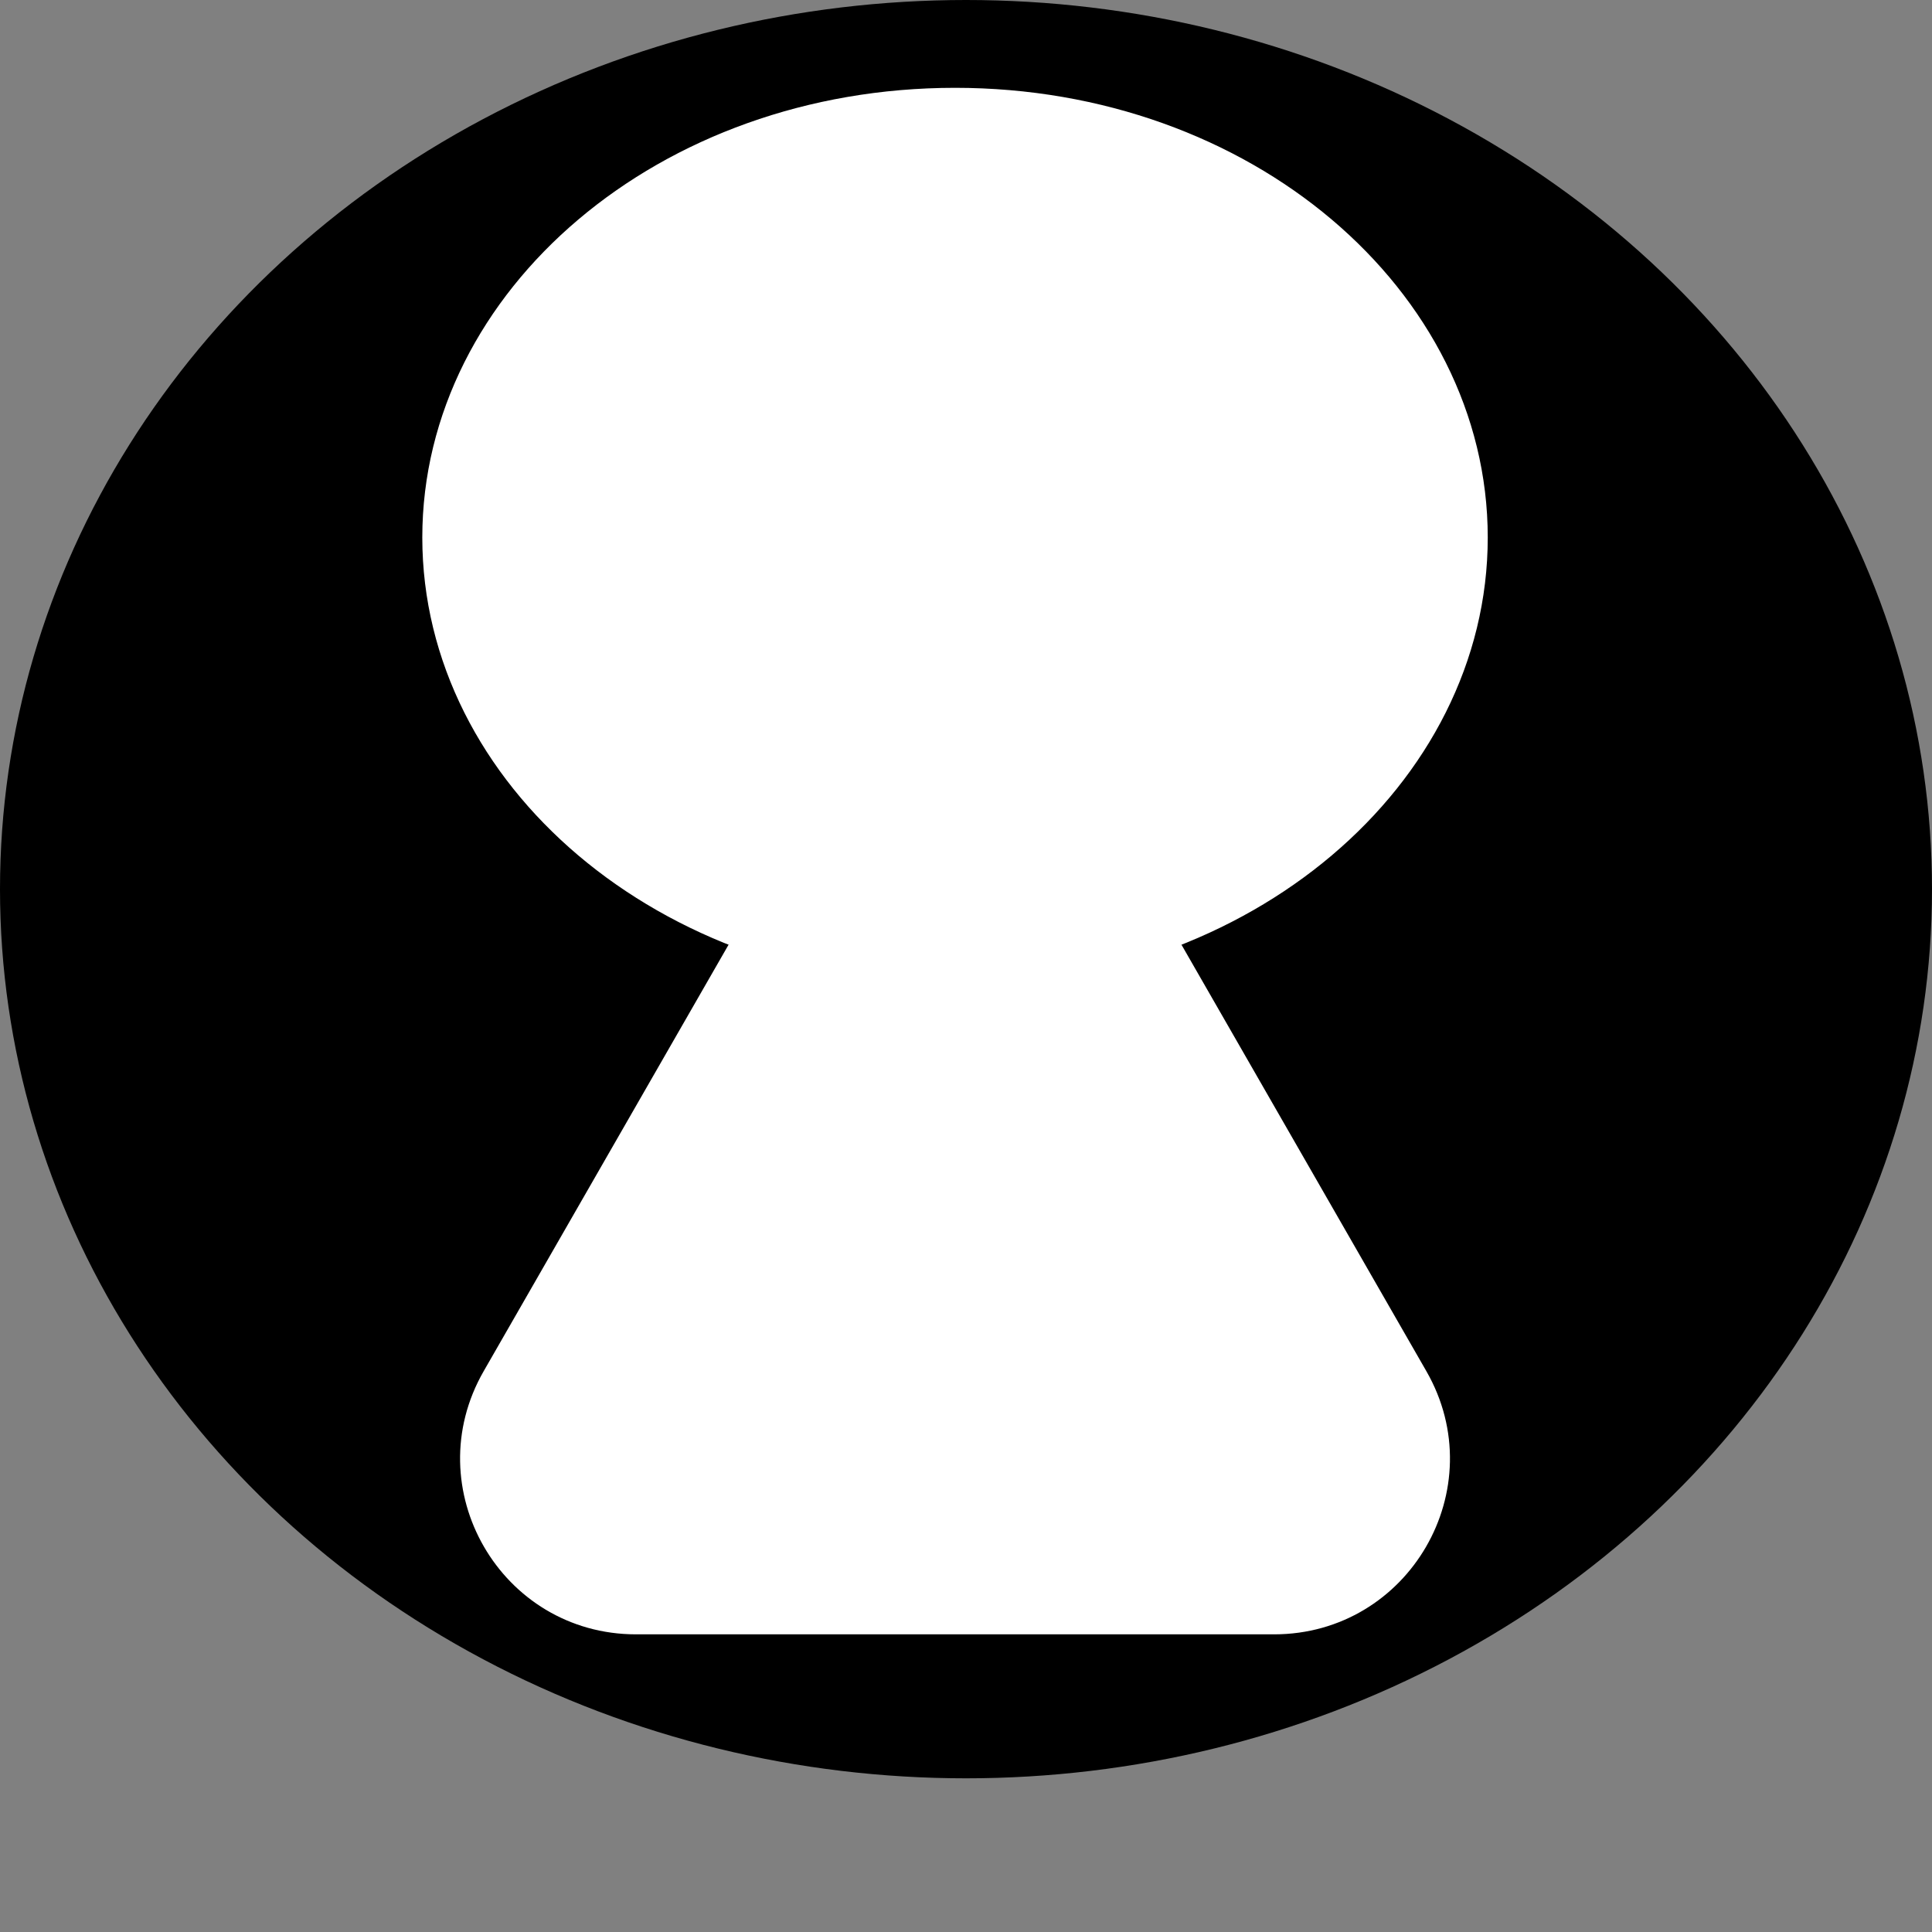 <svg width="88" height="88" viewBox="0 0 88 88" fill="none" xmlns="http://www.w3.org/2000/svg">
<rect x="0" y="0" width="88" height="88" fill="#808080" stroke="none"/>
<ellipse cx="44" cy="40.5" rx="44" ry="40.5" transform="matrix(1 0 0 -1 0 81)" fill="black"/>
<path d="M50.004 37.398L64.537 62.707C67.408 67.707 63.799 73.942 58.033 73.942H28.967C23.201 73.942 19.592 67.707 22.463 62.707L36.996 37.398C39.879 32.377 47.121 32.377 50.004 37.398Z" fill="white"/>
<path d="M50.004 37.398L64.537 62.707C67.408 67.707 63.799 73.942 58.033 73.942H28.967C23.201 73.942 19.592 67.707 22.463 62.707L36.996 37.398C39.879 32.377 47.121 32.377 50.004 37.398Z" fill="white"/>
<path d="M50.004 37.398L64.537 62.707C67.408 67.707 63.799 73.942 58.033 73.942H28.967C23.201 73.942 19.592 67.707 22.463 62.707L36.996 37.398C39.879 32.377 47.121 32.377 50.004 37.398Z" stroke="white"/>
<path d="M66.765 24.482C66.765 35.089 56.514 43.963 43.5 43.963C30.486 43.963 20.235 35.089 20.235 24.482C20.235 13.874 30.486 5 43.5 5C56.514 5 66.765 13.874 66.765 24.482Z" fill="white" stroke="white" stroke-width="2"/>
</svg>
